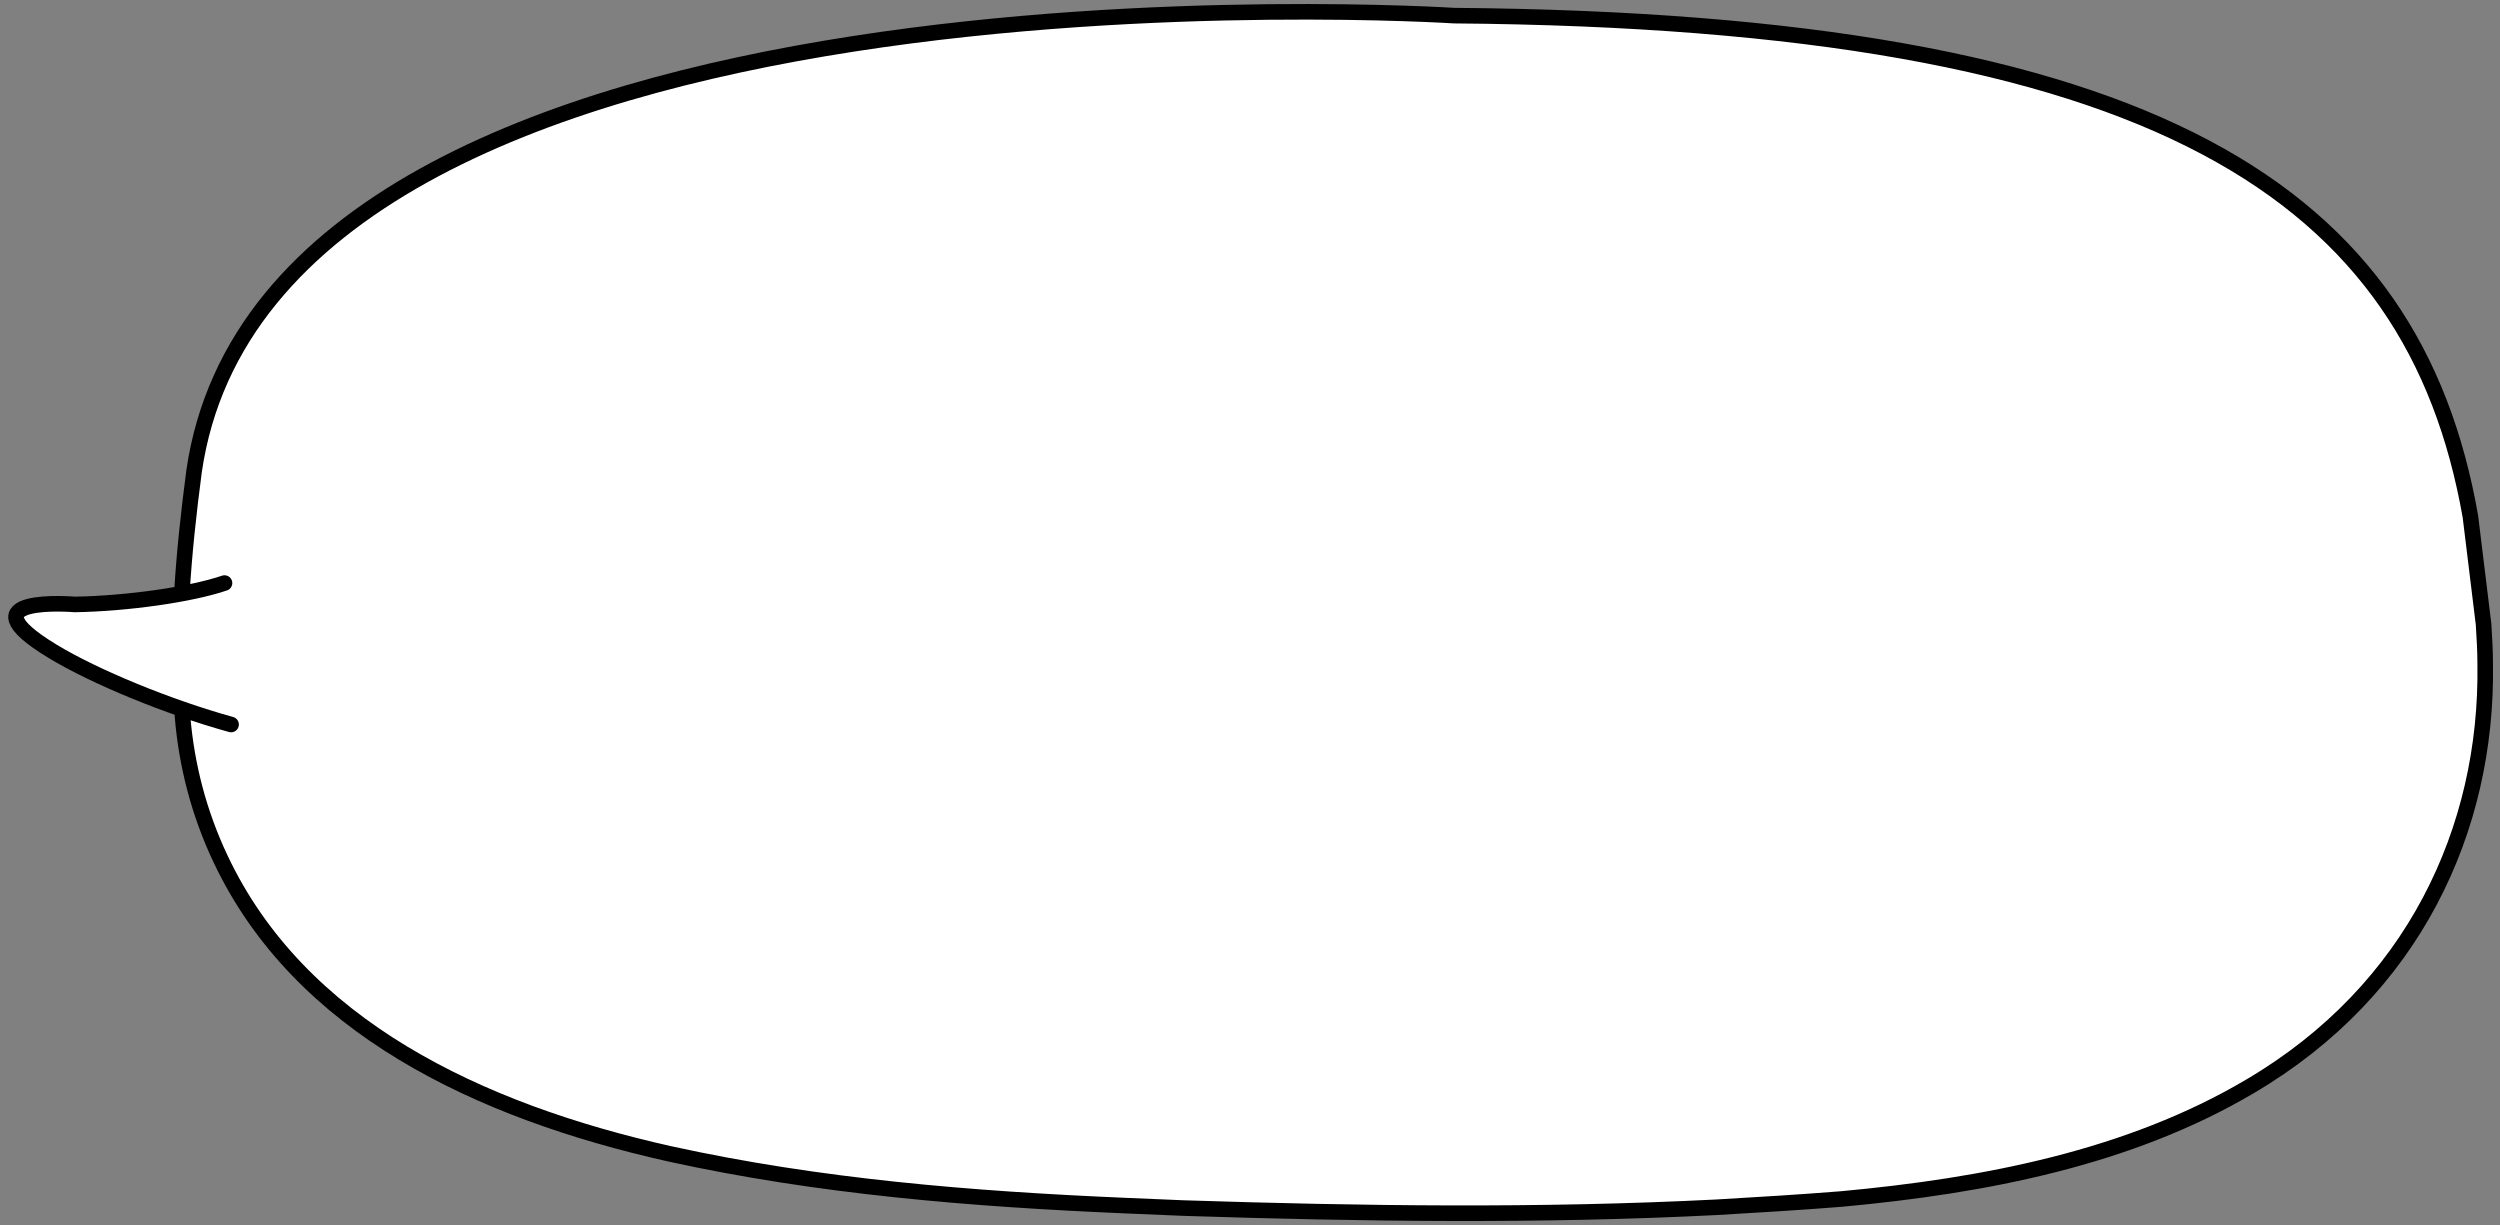 <?xml version="1.0" encoding="utf-8"?>
<!-- Generator: Adobe Illustrator 23.0.0, SVG Export Plug-In . SVG Version: 6.00 Build 0)  -->
<svg version="1.1" id="레이어_1" xmlns="http://www.w3.org/2000/svg" xmlns:xlink="http://www.w3.org/1999/xlink" x="0px"
	 y="0px" width="304px" height="149px" viewBox="0 0 304 149" style="enable-background:new 0 0 304 149;" xml:space="preserve">
<rect x="0" y="0" width="304" height="149" fill="#808080" stroke="none"/>
<path style="fill:#FFFFFF;" d="M300.4,62.8c-6.9-39.2-37.8-60.2-123.6-60.9c0,0-143.8-9.3-153.2,55.4c-1.3,9.9-2.2,19.9-1.4,29.9
	c0.5,5.9,2,11.7,4.6,17.2c9.6,20.4,31.4,30.7,54.6,35.9c18.2,4,36.7,5.5,55.4,6.3c2.4,0.1,4.7,0.2,7.1,0.3c21.6,0.7,43.3,1,64.9-0.1
	c5.1-0.3,10.1-0.6,15.1-1c17.4-1.6,35-5,49.7-13.7c19.9-11.7,28.9-31.3,28.6-51.3c0-1.7-0.1-3.3-0.2-4.9L300.4,62.8z"/>
<path style="fill:none;stroke:#000000;stroke-width:1.893;stroke-linecap:round;stroke-miterlimit:10;" d="M300.4,62.8
	c-6.9-39.2-37.8-60.2-123.6-60.9c0,0-143.8-9.3-153.2,55.4c-1.3,9.9-2.2,19.9-1.4,29.9c0.5,5.9,2,11.7,4.6,17.2
	c9.6,20.4,31.4,30.7,54.6,35.9c18.2,4,36.7,5.5,55.4,6.3c2.4,0.1,4.7,0.2,7.1,0.3c21.6,0.7,43.3,1,64.9-0.1c5.1-0.3,10.1-0.6,15.1-1
	c17.4-1.6,35-5,49.7-13.7c19.9-11.7,28.9-31.3,28.6-51.3c0-1.7-0.1-3.3-0.2-4.9L300.4,62.8z"/>
<path style="fill:#FFFFFF;" d="M28.1,88.1c-7.6-2.1-16.6-5.8-21.7-8.9c-11.4-6.9,2.7-5.7,2.7-5.7c6.3-0.1,14.1-1.2,18.2-2.6"/>
<path style="fill:none;stroke:#000000;stroke-width:1.893;stroke-linecap:round;stroke-miterlimit:10;" d="M28.1,88.1
	c-7.6-2.1-16.6-5.8-21.7-8.9c-11.4-6.9,2.7-5.7,2.7-5.7c6.3-0.1,14.1-1.2,18.2-2.6"/>
<g>
</g>
<g>
</g>
<g>
</g>
<g>
</g>
<g>
</g>
<g>
</g>
<g>
</g>
<g>
</g>
<g>
</g>
<g>
</g>
<g>
</g>
<g>
</g>
<g>
</g>
<g>
</g>
<g>
</g>
</svg>
